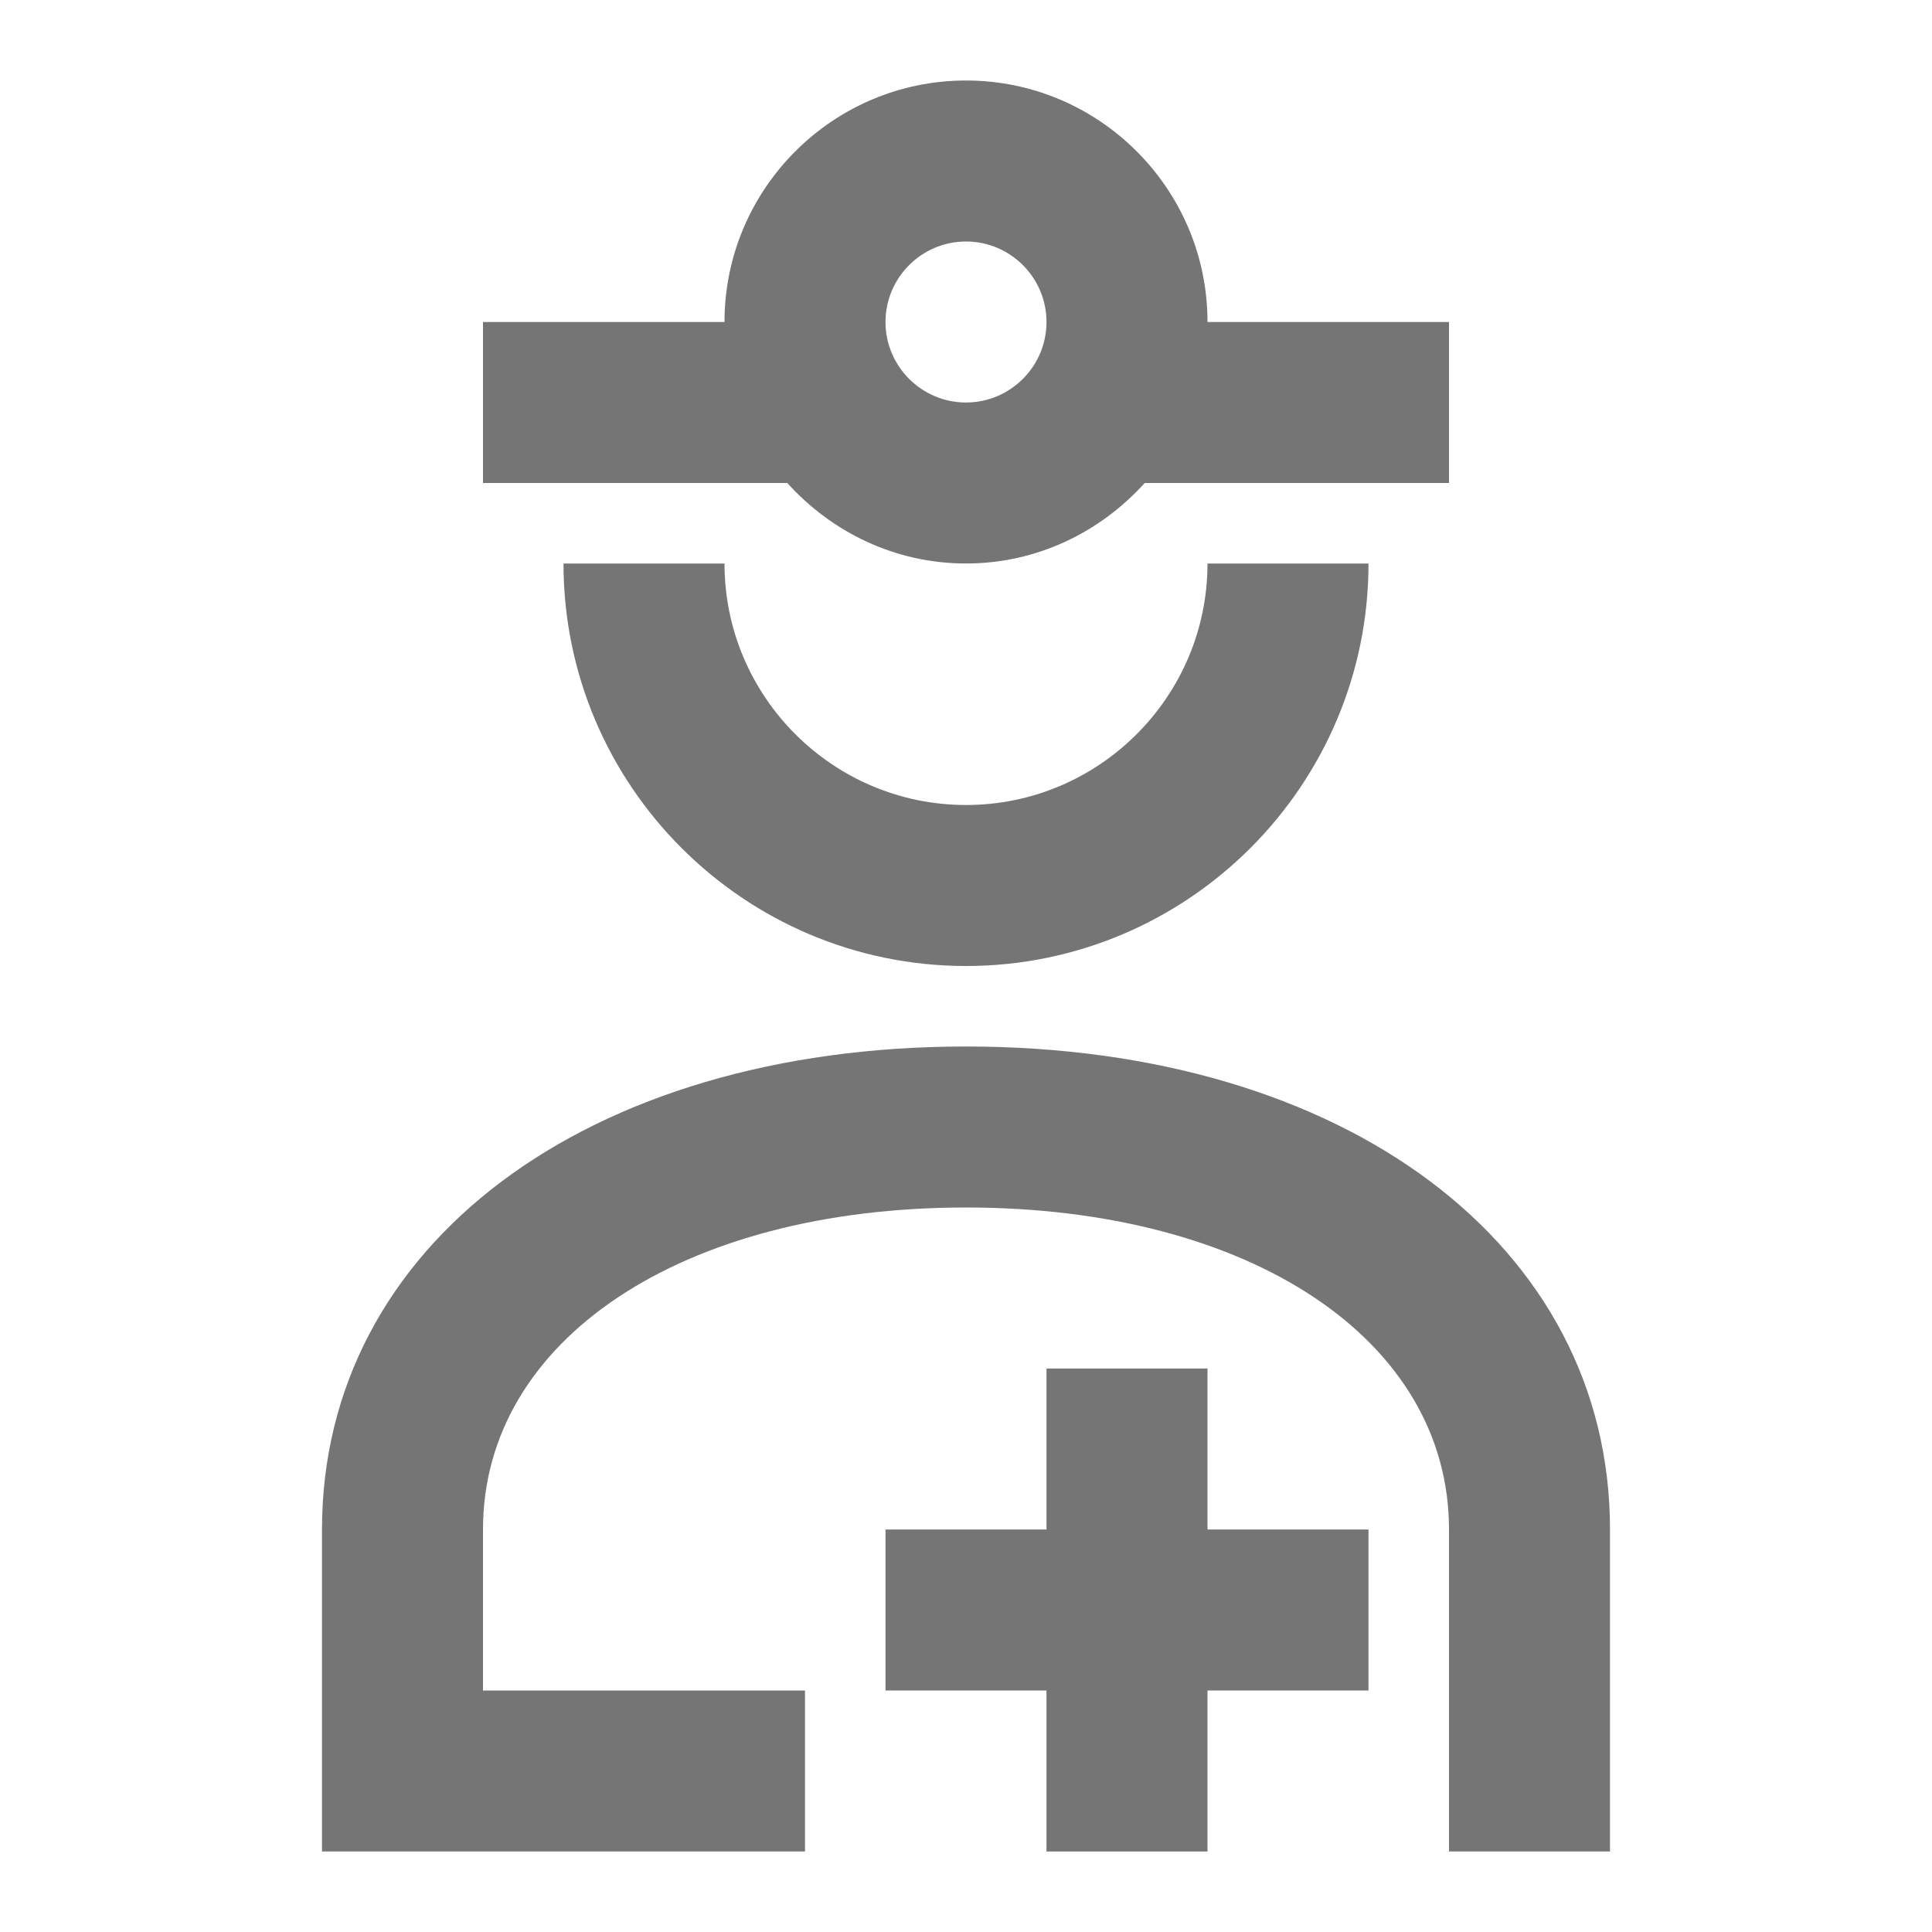 <svg xmlns="http://www.w3.org/2000/svg" width="24" height="24" viewBox="0 0 24 24">
  <g fill="#757575" transform="translate(4 1)">
    <path d="M8 9C6.346 9 5 7.654 5 6L3 6C3 8.757 5.243 11 8 11 10.757 11 13 8.757 13 6L11 6C11 7.654 9.654 9 8 9zM8 6C8.883 6 9.67 5.609 10.22 5L14 5 14 3 11 3C11 1.346 9.654 0 8 0 6.346 0 5 1.346 5 3L2 3 2 5 5.78 5C6.33 5.609 7.117 6 8 6zM8 2C8.551 2 9 2.449 9 3 9 3.551 8.551 4 8 4 7.449 4 7 3.551 7 3 7 2.449 7.449 2 8 2z"/>
    <polygon points="11 16 9 16 9 18 7 18 7 20 9 20 9 22 11 22 11 20 13 20 13 18 11 18"/>
    <path d="M8,12 C3.289,12 0,14.467 0,18 L0,22 L6,22 L6,20 L2,20 L2,18 C2,15.645 4.467,14 8,14 C11.533,14 14,15.645 14,18 L14,22 L16,22 L16,18 C16,14.467 12.711,12 8,12 Z"/>
  </g>
</svg>
